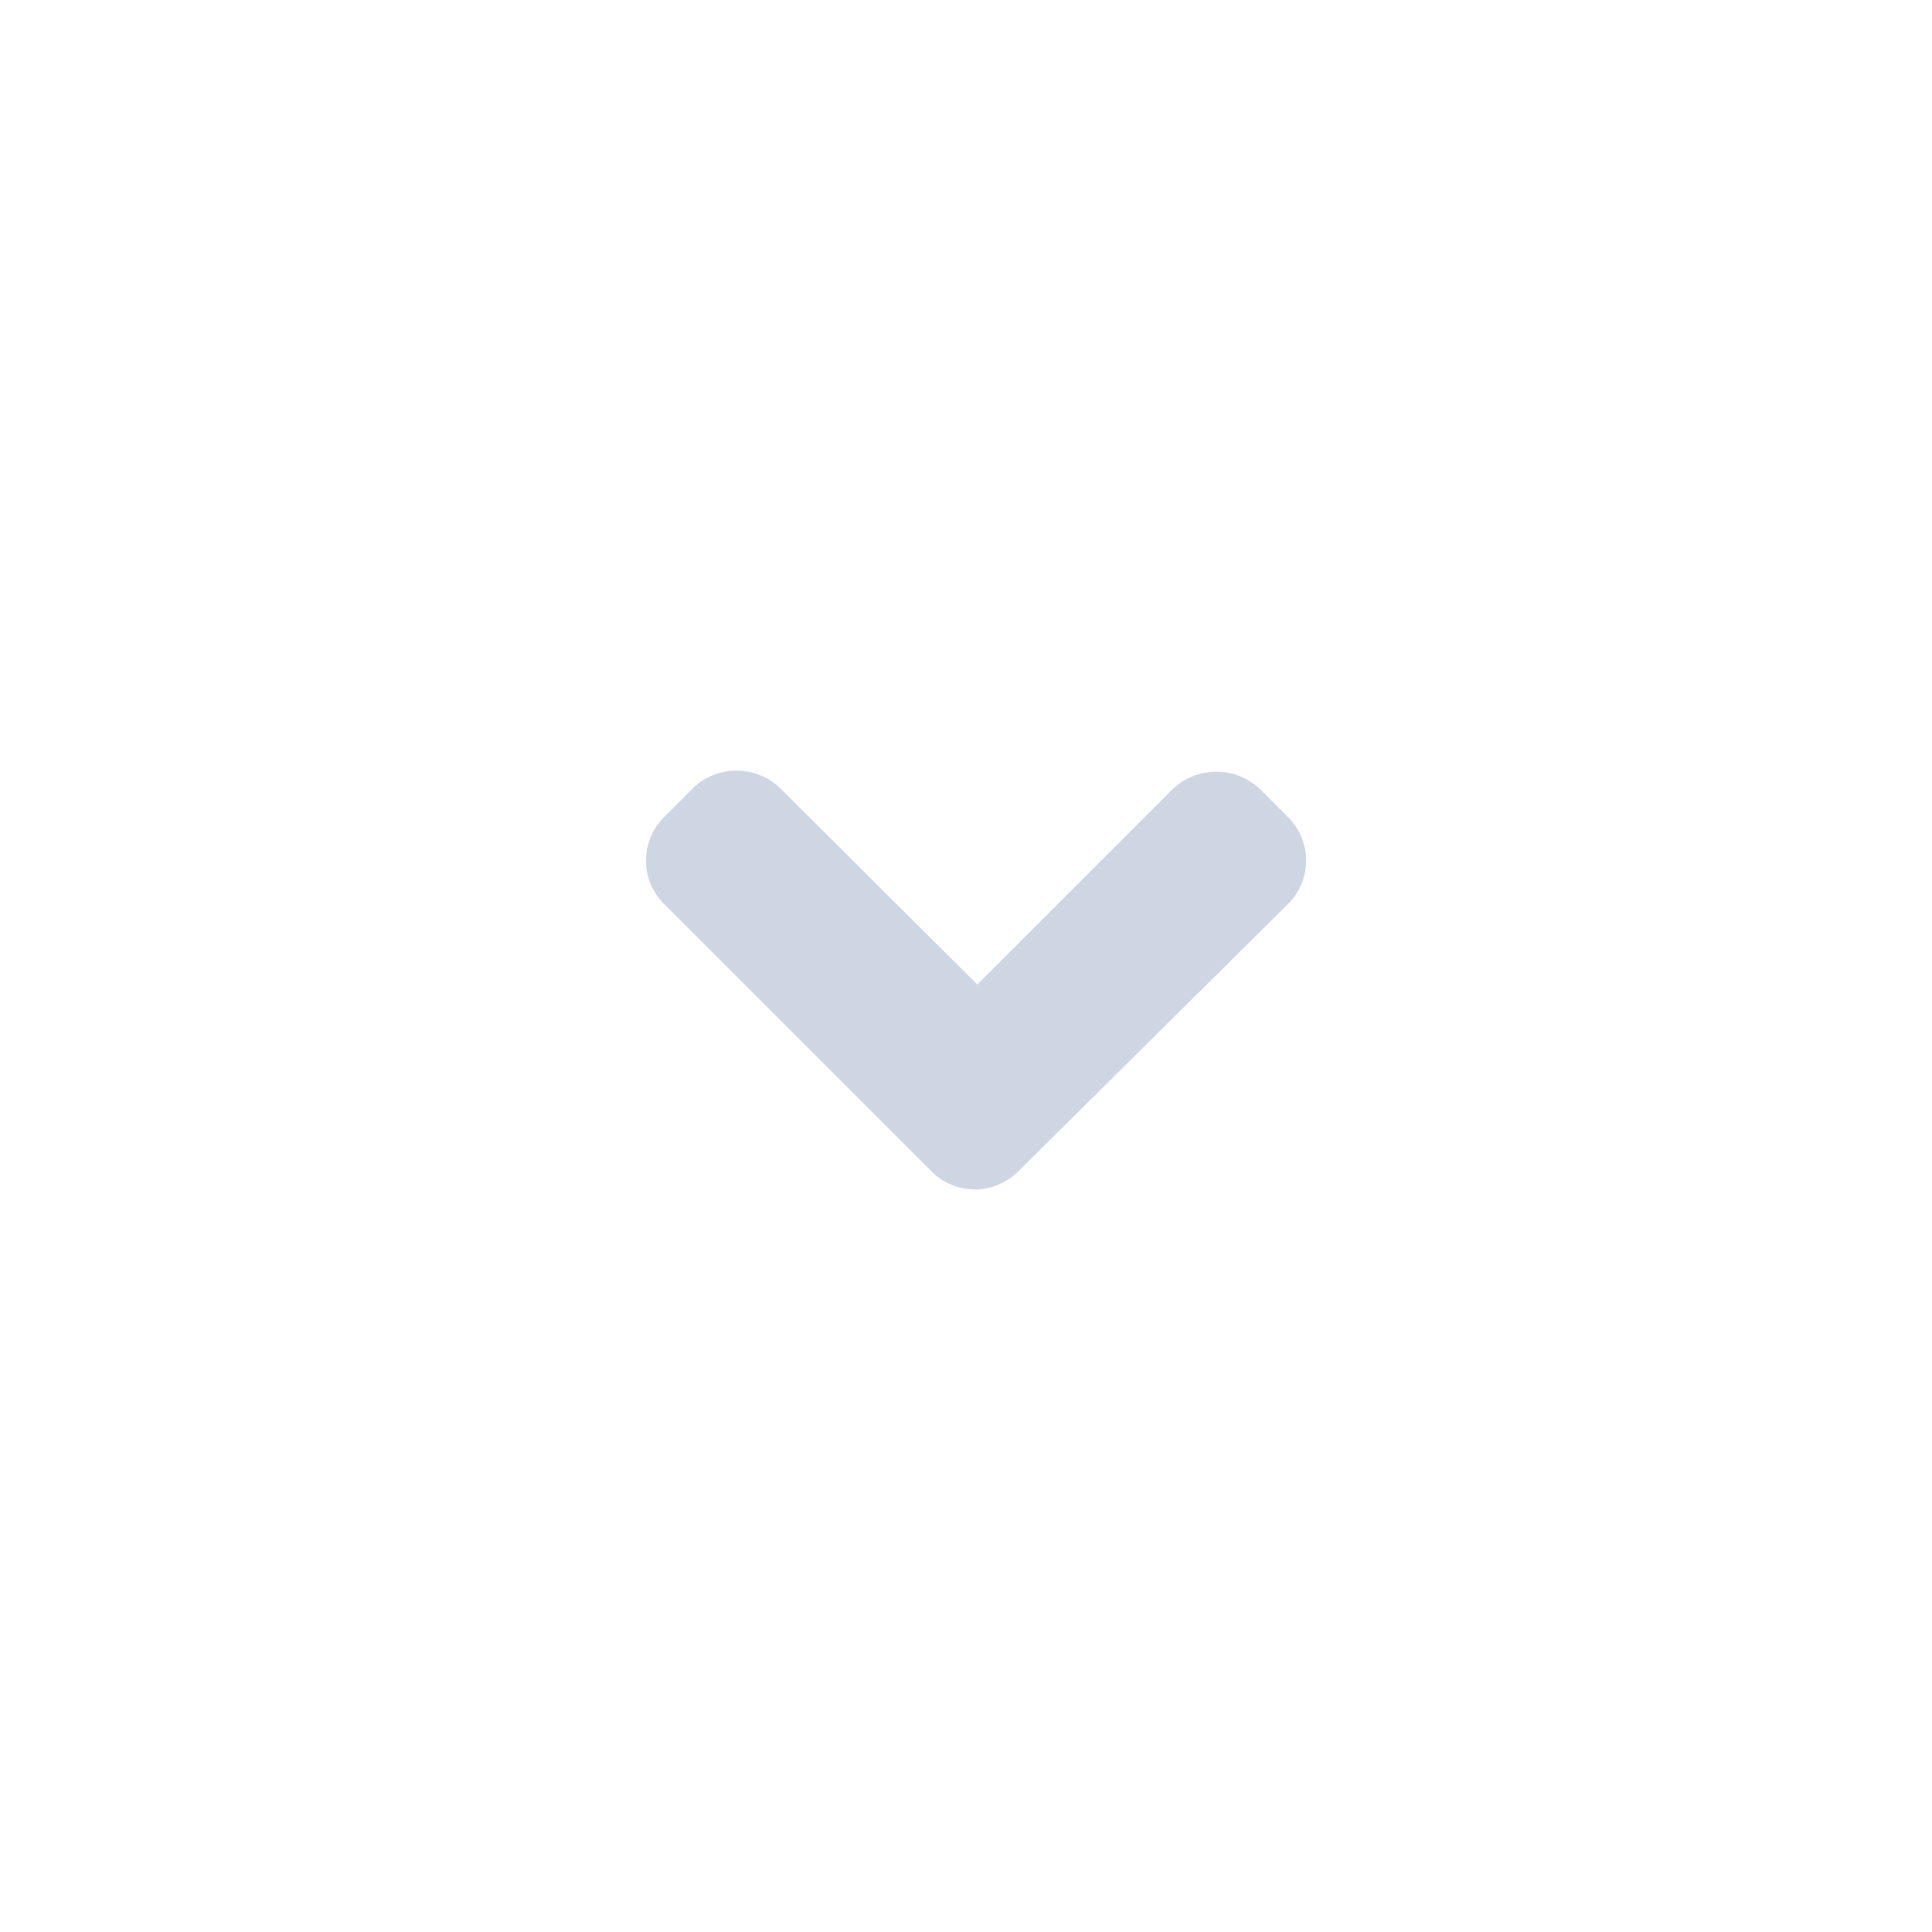 <svg xmlns="http://www.w3.org/2000/svg" viewBox="0 0 24 24">
    <style>* {fill: #ced6e3;} .cls-1 {fill: none;}</style>
  <title>arrow-down</title>
  <path d="M16,10.15l-.35-.35a.79.79,0,0,0-1.08,0l-2.43,2.43L9.69,9.79a.78.78,0,0,0-1.08,0l-.36.36a.76.76,0,0,0,0,1.08l3.32,3.32a.76.76,0,0,0,1.08,0L16,11.23a.76.76,0,0,0,0-1.08Z"/>
  <rect class="cls-1" width="24" height="24"/>
</svg>
